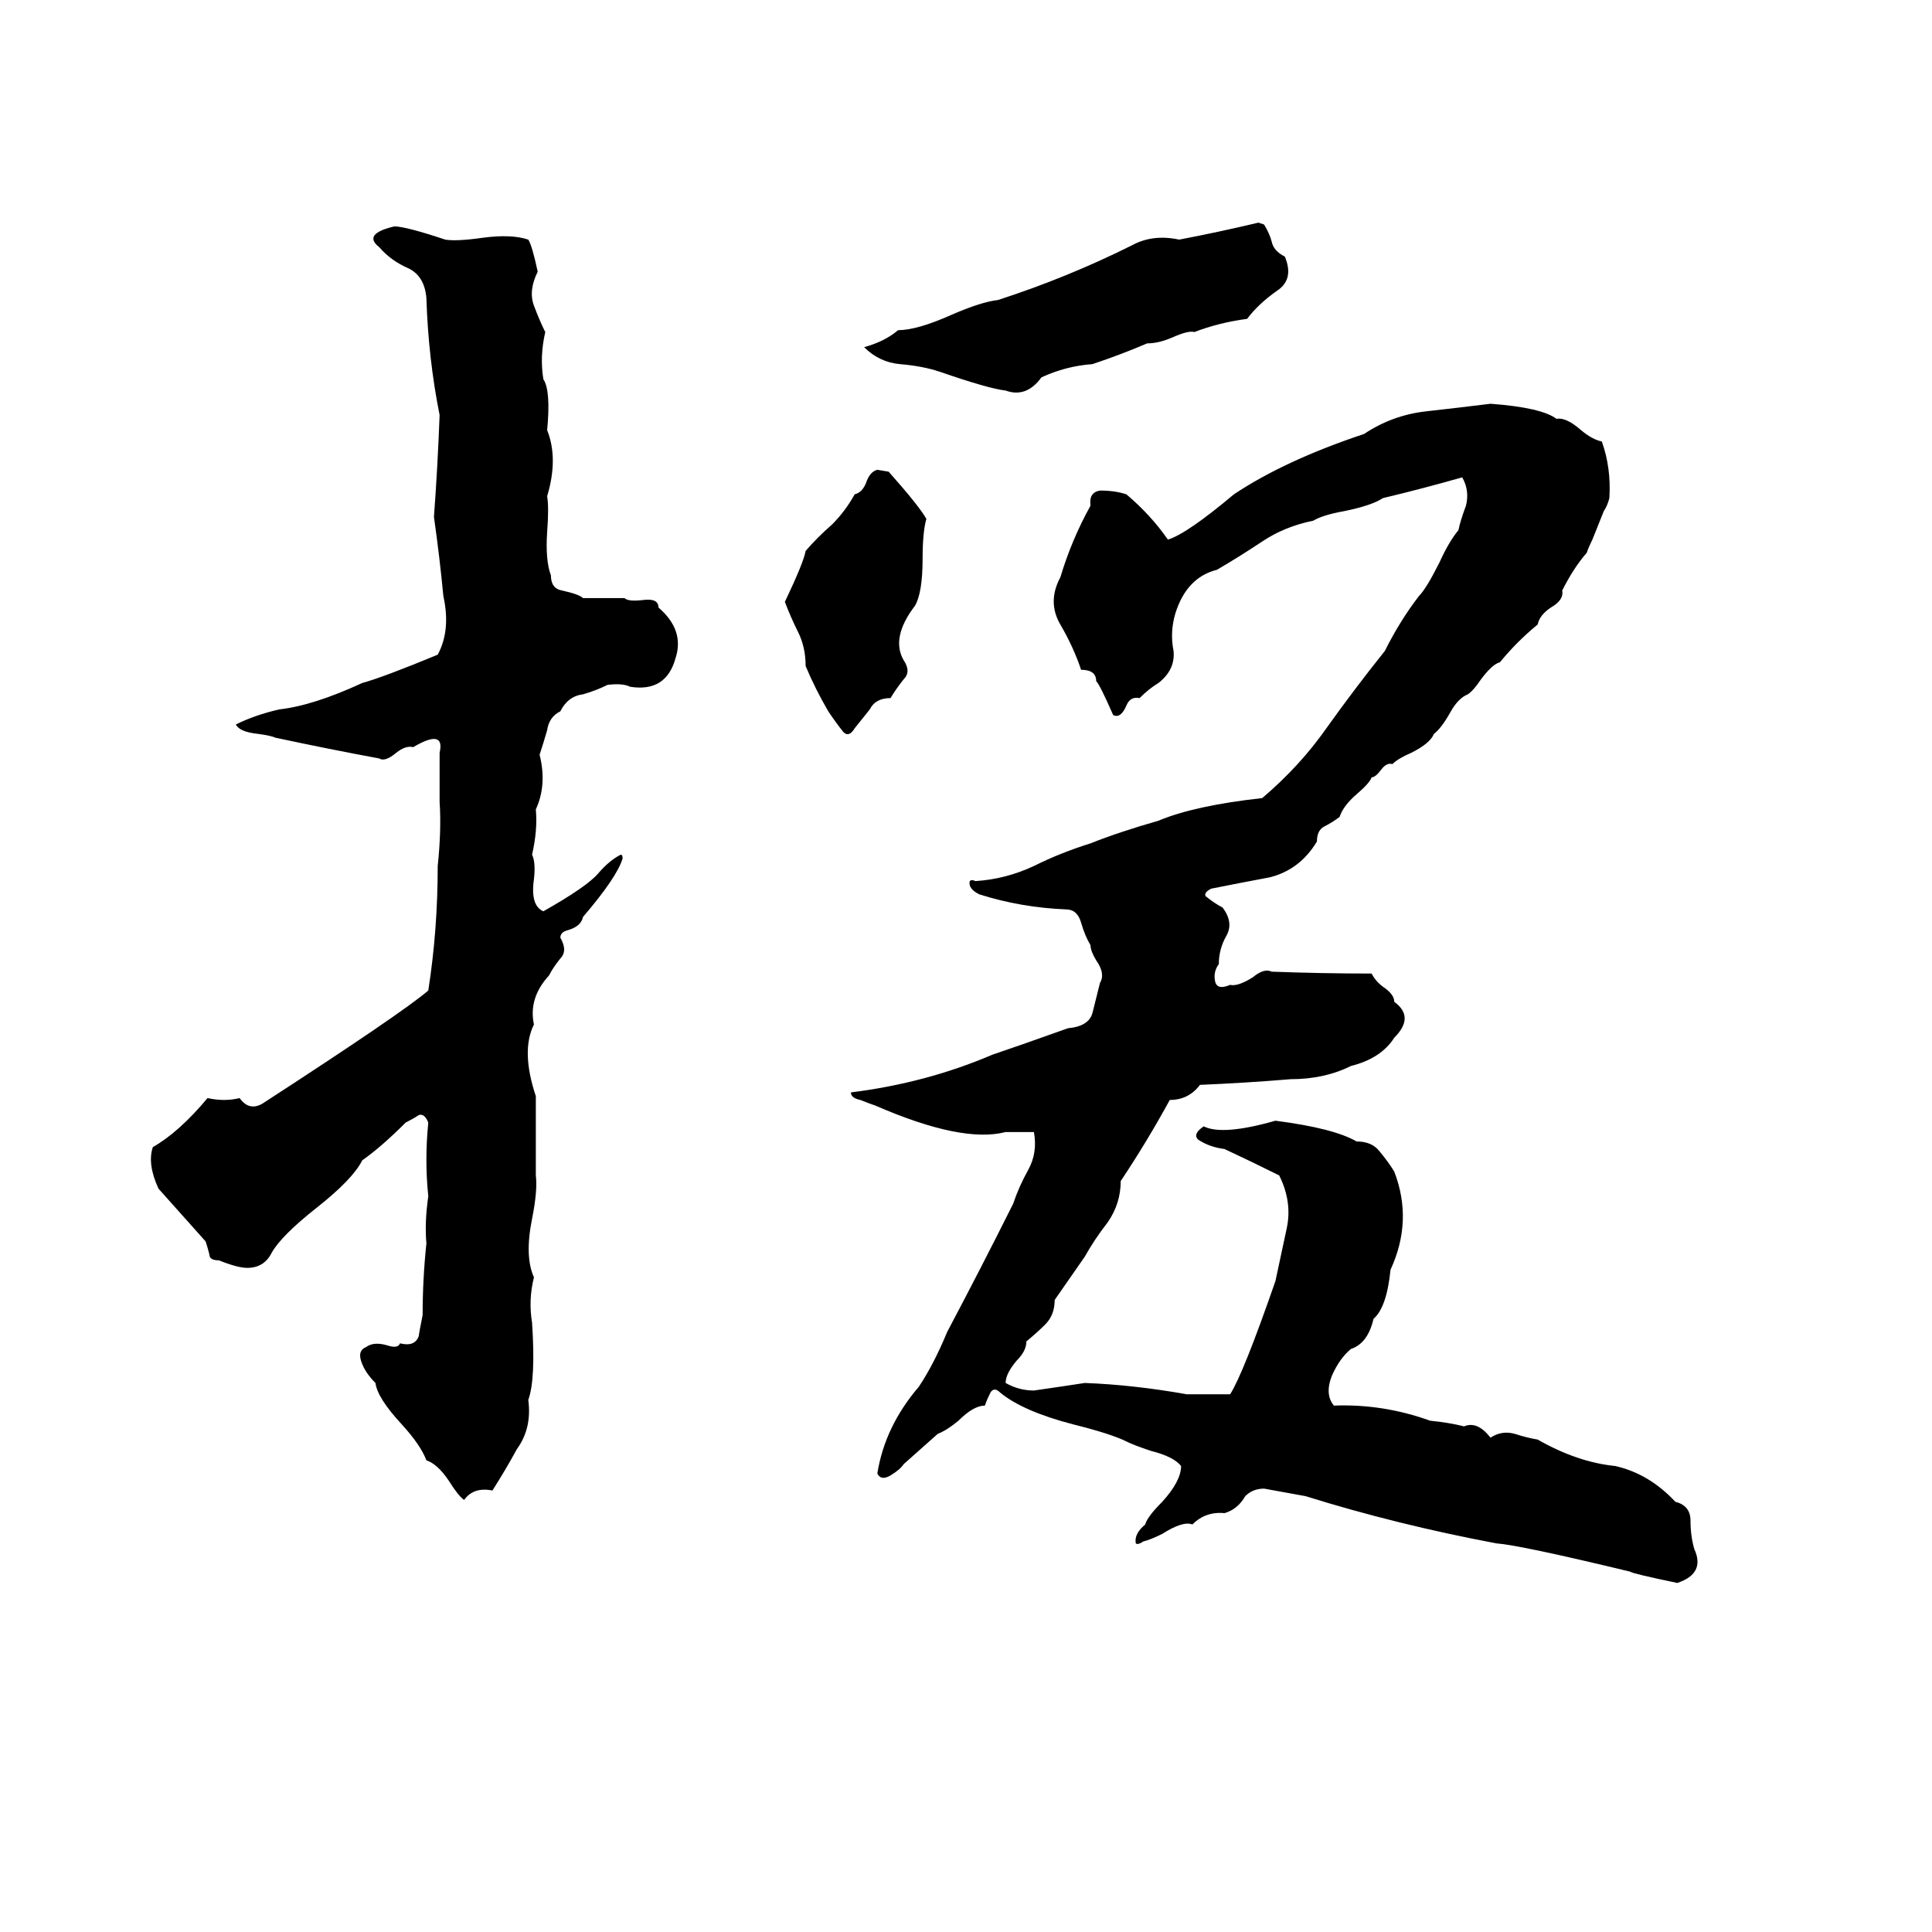 <svg xmlns="http://www.w3.org/2000/svg" viewBox="0 -800 1024 1024">
	<path fill="#000000" d="M667 -682L670 -681Q673 -676 674 -672Q675 -667 681 -664Q686 -652 677 -646Q667 -639 661 -631Q646 -629 633 -624Q630 -625 621 -621Q614 -618 608 -618Q594 -612 579 -607Q565 -606 552 -600Q544 -589 533 -593Q524 -594 498 -603Q489 -606 477 -607Q466 -608 458 -616Q469 -619 476 -625Q486 -625 504 -633Q520 -640 529 -641Q566 -653 600 -670Q611 -676 625 -673Q646 -677 667 -682ZM209 -680Q215 -680 236 -673Q242 -672 256 -674Q271 -676 280 -673Q282 -670 285 -656Q280 -646 283 -638Q286 -630 289 -624Q286 -611 288 -599Q292 -593 290 -572Q296 -557 290 -537Q291 -531 290 -518Q289 -503 292 -495Q292 -488 298 -487Q307 -485 309 -483Q320 -483 331 -483Q333 -481 341 -482Q349 -483 349 -478Q363 -466 358 -451Q353 -433 334 -436Q330 -438 322 -437Q316 -434 309 -432Q301 -431 297 -423Q291 -420 290 -413Q288 -406 286 -400Q290 -384 284 -371Q285 -360 282 -347Q284 -343 283 -334Q281 -320 288 -317Q311 -330 317 -337Q323 -344 329 -347Q330 -347 330 -345Q327 -335 309 -314Q308 -309 301 -307Q297 -306 297 -303Q301 -296 297 -292Q293 -287 291 -283Q280 -271 283 -257Q276 -243 284 -219Q284 -198 284 -177Q285 -169 282 -154Q278 -134 283 -123Q280 -111 282 -99Q284 -69 280 -58Q282 -43 274 -32Q268 -21 261 -10Q251 -12 246 -5Q243 -7 238 -15Q232 -24 226 -26Q223 -34 213 -45Q200 -59 199 -67Q194 -72 192 -77Q189 -84 194 -86Q198 -89 205 -87Q211 -85 212 -88Q220 -86 222 -92Q222 -93 224 -103Q224 -122 226 -141Q225 -152 227 -166Q225 -185 227 -205Q225 -210 222 -209Q219 -207 215 -205Q202 -192 192 -185Q187 -175 168 -160Q149 -145 144 -136Q140 -128 131 -128Q126 -128 116 -132Q111 -132 111 -135Q110 -139 109 -142L84 -170Q78 -183 81 -192Q95 -200 110 -218Q119 -216 127 -218Q132 -211 139 -215Q213 -263 227 -275Q232 -307 232 -341Q234 -360 233 -375Q233 -388 233 -401Q236 -414 219 -404Q215 -405 210 -401Q204 -396 201 -398Q174 -403 146 -409Q144 -410 137 -411Q127 -412 125 -416Q135 -421 148 -424Q166 -426 192 -438Q203 -441 232 -453Q239 -466 235 -484Q233 -505 230 -526Q232 -553 233 -580Q227 -610 226 -642Q225 -654 216 -658Q207 -662 201 -669Q192 -676 209 -680ZM790 -586Q817 -584 825 -578Q830 -579 838 -572Q844 -567 849 -566Q854 -552 853 -536Q852 -532 850 -529L844 -514Q842 -510 841 -507Q834 -499 828 -487Q829 -482 822 -478Q816 -474 815 -469Q804 -460 795 -449Q791 -448 785 -440Q781 -434 778 -432Q773 -430 769 -423Q764 -414 760 -411Q758 -406 748 -401Q741 -398 738 -395Q735 -396 732 -392Q729 -388 727 -388Q726 -385 719 -379Q712 -373 710 -367Q706 -364 702 -362Q698 -360 698 -354Q689 -339 673 -335Q657 -332 642 -329Q638 -327 639 -325Q644 -321 648 -319Q654 -311 650 -304Q646 -297 646 -289Q643 -285 644 -280Q645 -275 652 -278Q656 -277 664 -282Q670 -287 674 -285Q701 -284 727 -284Q729 -280 733 -277Q739 -273 739 -269Q750 -261 739 -250Q732 -239 716 -235Q702 -228 684 -228Q660 -226 636 -225Q630 -217 620 -217Q608 -195 594 -174Q594 -162 587 -152Q580 -143 575 -134L559 -111Q559 -103 554 -98Q550 -94 544 -89Q544 -84 539 -79Q533 -72 533 -67Q540 -63 548 -63Q562 -65 575 -67Q601 -66 629 -61Q641 -61 652 -61Q659 -72 676 -121Q679 -135 682 -149Q685 -163 678 -177Q664 -184 649 -191Q641 -192 635 -196Q632 -199 638 -203Q648 -198 676 -206Q707 -202 719 -195Q727 -195 731 -190Q736 -184 739 -179Q749 -153 737 -127Q735 -107 728 -101Q725 -88 716 -85Q710 -80 706 -71Q702 -61 707 -55Q733 -56 758 -47Q768 -46 776 -44Q783 -47 790 -38Q796 -42 803 -40Q809 -38 815 -37Q836 -25 856 -23Q874 -19 888 -4Q896 -2 896 6Q896 14 898 21Q904 34 889 39Q865 34 864 33Q806 19 793 18Q740 8 692 -7Q681 -9 670 -11Q664 -11 660 -7Q656 0 649 2Q639 1 632 8Q627 6 616 13Q610 16 606 17Q603 19 602 18Q601 13 607 8Q608 4 616 -4Q626 -15 626 -23Q622 -28 610 -31Q601 -34 597 -36Q589 -40 569 -45Q542 -52 530 -62Q527 -65 525 -62Q523 -58 522 -55Q516 -55 508 -47Q502 -42 497 -40Q488 -32 479 -24Q477 -21 472 -18Q467 -15 465 -19Q469 -44 487 -65Q495 -77 502 -94Q520 -128 537 -162Q540 -171 545 -180Q550 -189 548 -200Q541 -200 533 -200Q510 -194 464 -214Q461 -215 456 -217Q451 -218 451 -221Q491 -226 526 -241Q538 -245 566 -255Q577 -256 579 -263Q581 -271 583 -279Q586 -284 581 -291Q578 -296 578 -299Q575 -304 573 -311Q571 -318 565 -318Q541 -319 519 -326Q513 -329 514 -333Q515 -334 517 -333Q533 -334 548 -341Q562 -348 578 -353Q593 -359 614 -365Q633 -373 669 -377Q689 -394 703 -414Q718 -435 734 -455Q742 -471 752 -484Q756 -488 763 -502Q768 -513 773 -519Q774 -524 777 -532Q779 -540 775 -547Q754 -541 733 -536Q727 -532 712 -529Q701 -527 696 -524Q681 -521 669 -513Q657 -505 645 -498Q629 -494 623 -475Q620 -465 622 -455Q623 -445 614 -438Q609 -435 604 -430Q599 -431 597 -426Q594 -419 590 -421Q583 -437 581 -439Q581 -445 573 -445Q569 -457 562 -469Q555 -481 562 -494Q568 -514 578 -532Q577 -539 583 -540Q591 -540 597 -538Q610 -527 619 -514Q629 -517 654 -538Q681 -556 723 -570Q738 -580 756 -582Q774 -584 790 -586ZM465 -551L471 -550Q487 -532 491 -525Q489 -518 489 -504Q489 -486 485 -479Q472 -462 479 -450Q483 -444 479 -440Q475 -435 472 -430Q464 -430 461 -424Q457 -419 453 -414Q450 -409 447 -412Q443 -417 439 -423Q432 -435 427 -447Q427 -457 423 -465Q419 -473 416 -481Q426 -502 427 -508Q433 -515 441 -522Q448 -529 453 -538Q457 -539 459 -544Q461 -550 465 -551Z"/>
</svg>